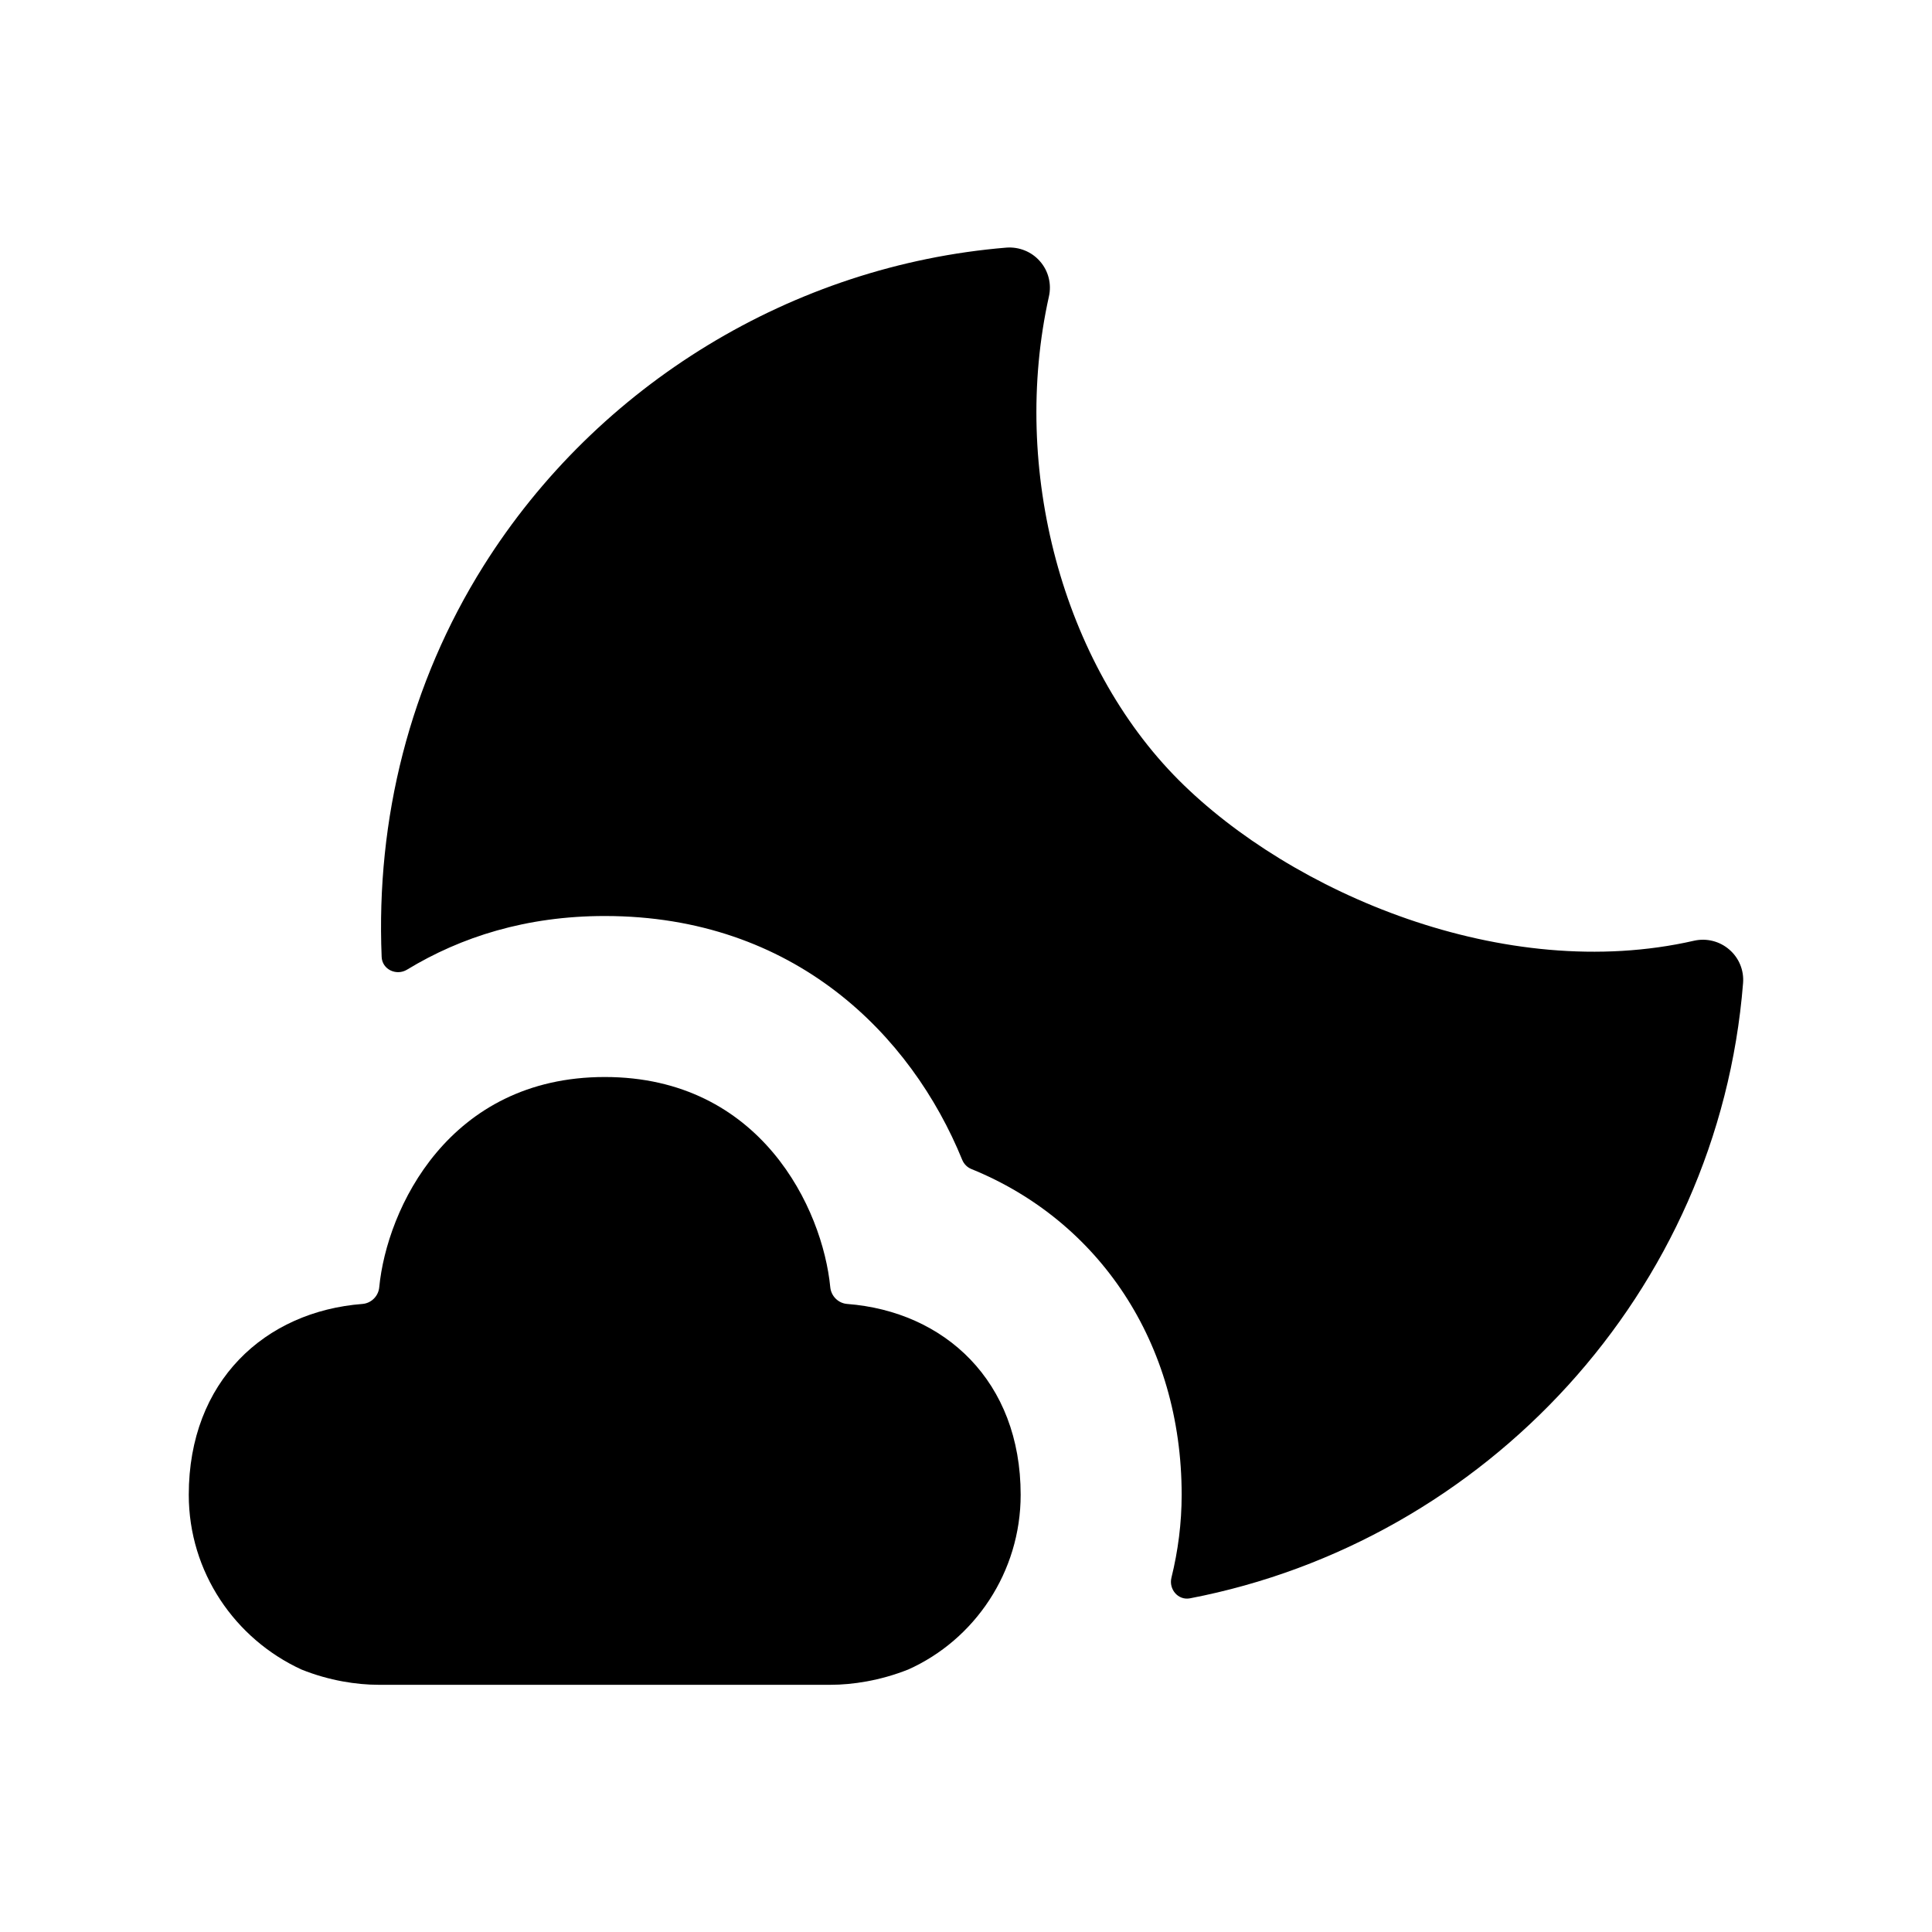 <svg width="24" height="24" viewBox="0 0 24 24" fill="none" xmlns="http://www.w3.org/2000/svg">
<path fill-rule="evenodd" clip-rule="evenodd" d="M21.482 11.796C21.362 11.692 21.2 11.651 21.044 11.686C18.686 12.225 16.039 11.088 14.643 9.691C13.2 8.245 12.552 5.831 13.03 3.683C13.065 3.528 13.024 3.365 12.919 3.246C12.815 3.126 12.659 3.064 12.501 3.076C9.852 3.295 7.424 4.773 6.007 7.029C5.09 8.489 4.67 10.171 4.741 11.887C4.747 12.043 4.924 12.126 5.057 12.045C5.727 11.638 6.54 11.379 7.513 11.379C9.868 11.379 11.321 12.857 11.953 14.408C11.975 14.461 12.016 14.502 12.069 14.523C13.648 15.165 14.679 16.677 14.679 18.569C14.679 18.922 14.634 19.266 14.552 19.599C14.517 19.743 14.636 19.883 14.782 19.855C18.452 19.15 21.347 16.053 21.653 12.213C21.666 12.055 21.603 11.9 21.482 11.796Z" fill="black"/>
<path fill-rule="evenodd" clip-rule="evenodd" d="M10.523 16.198C10.413 16.189 10.325 16.101 10.314 15.991C10.22 15.017 9.451 13.379 7.513 13.379C5.575 13.379 4.805 15.017 4.711 15.991C4.701 16.101 4.612 16.189 4.503 16.198C3.293 16.291 2.345 17.156 2.345 18.569C2.345 19.529 2.919 20.359 3.744 20.739C4.091 20.879 4.437 20.929 4.699 20.929H10.322C10.585 20.929 10.931 20.879 11.283 20.739C12.108 20.369 12.679 19.529 12.679 18.569C12.679 17.155 11.733 16.291 10.523 16.198Z" fill="black"/>
</svg>